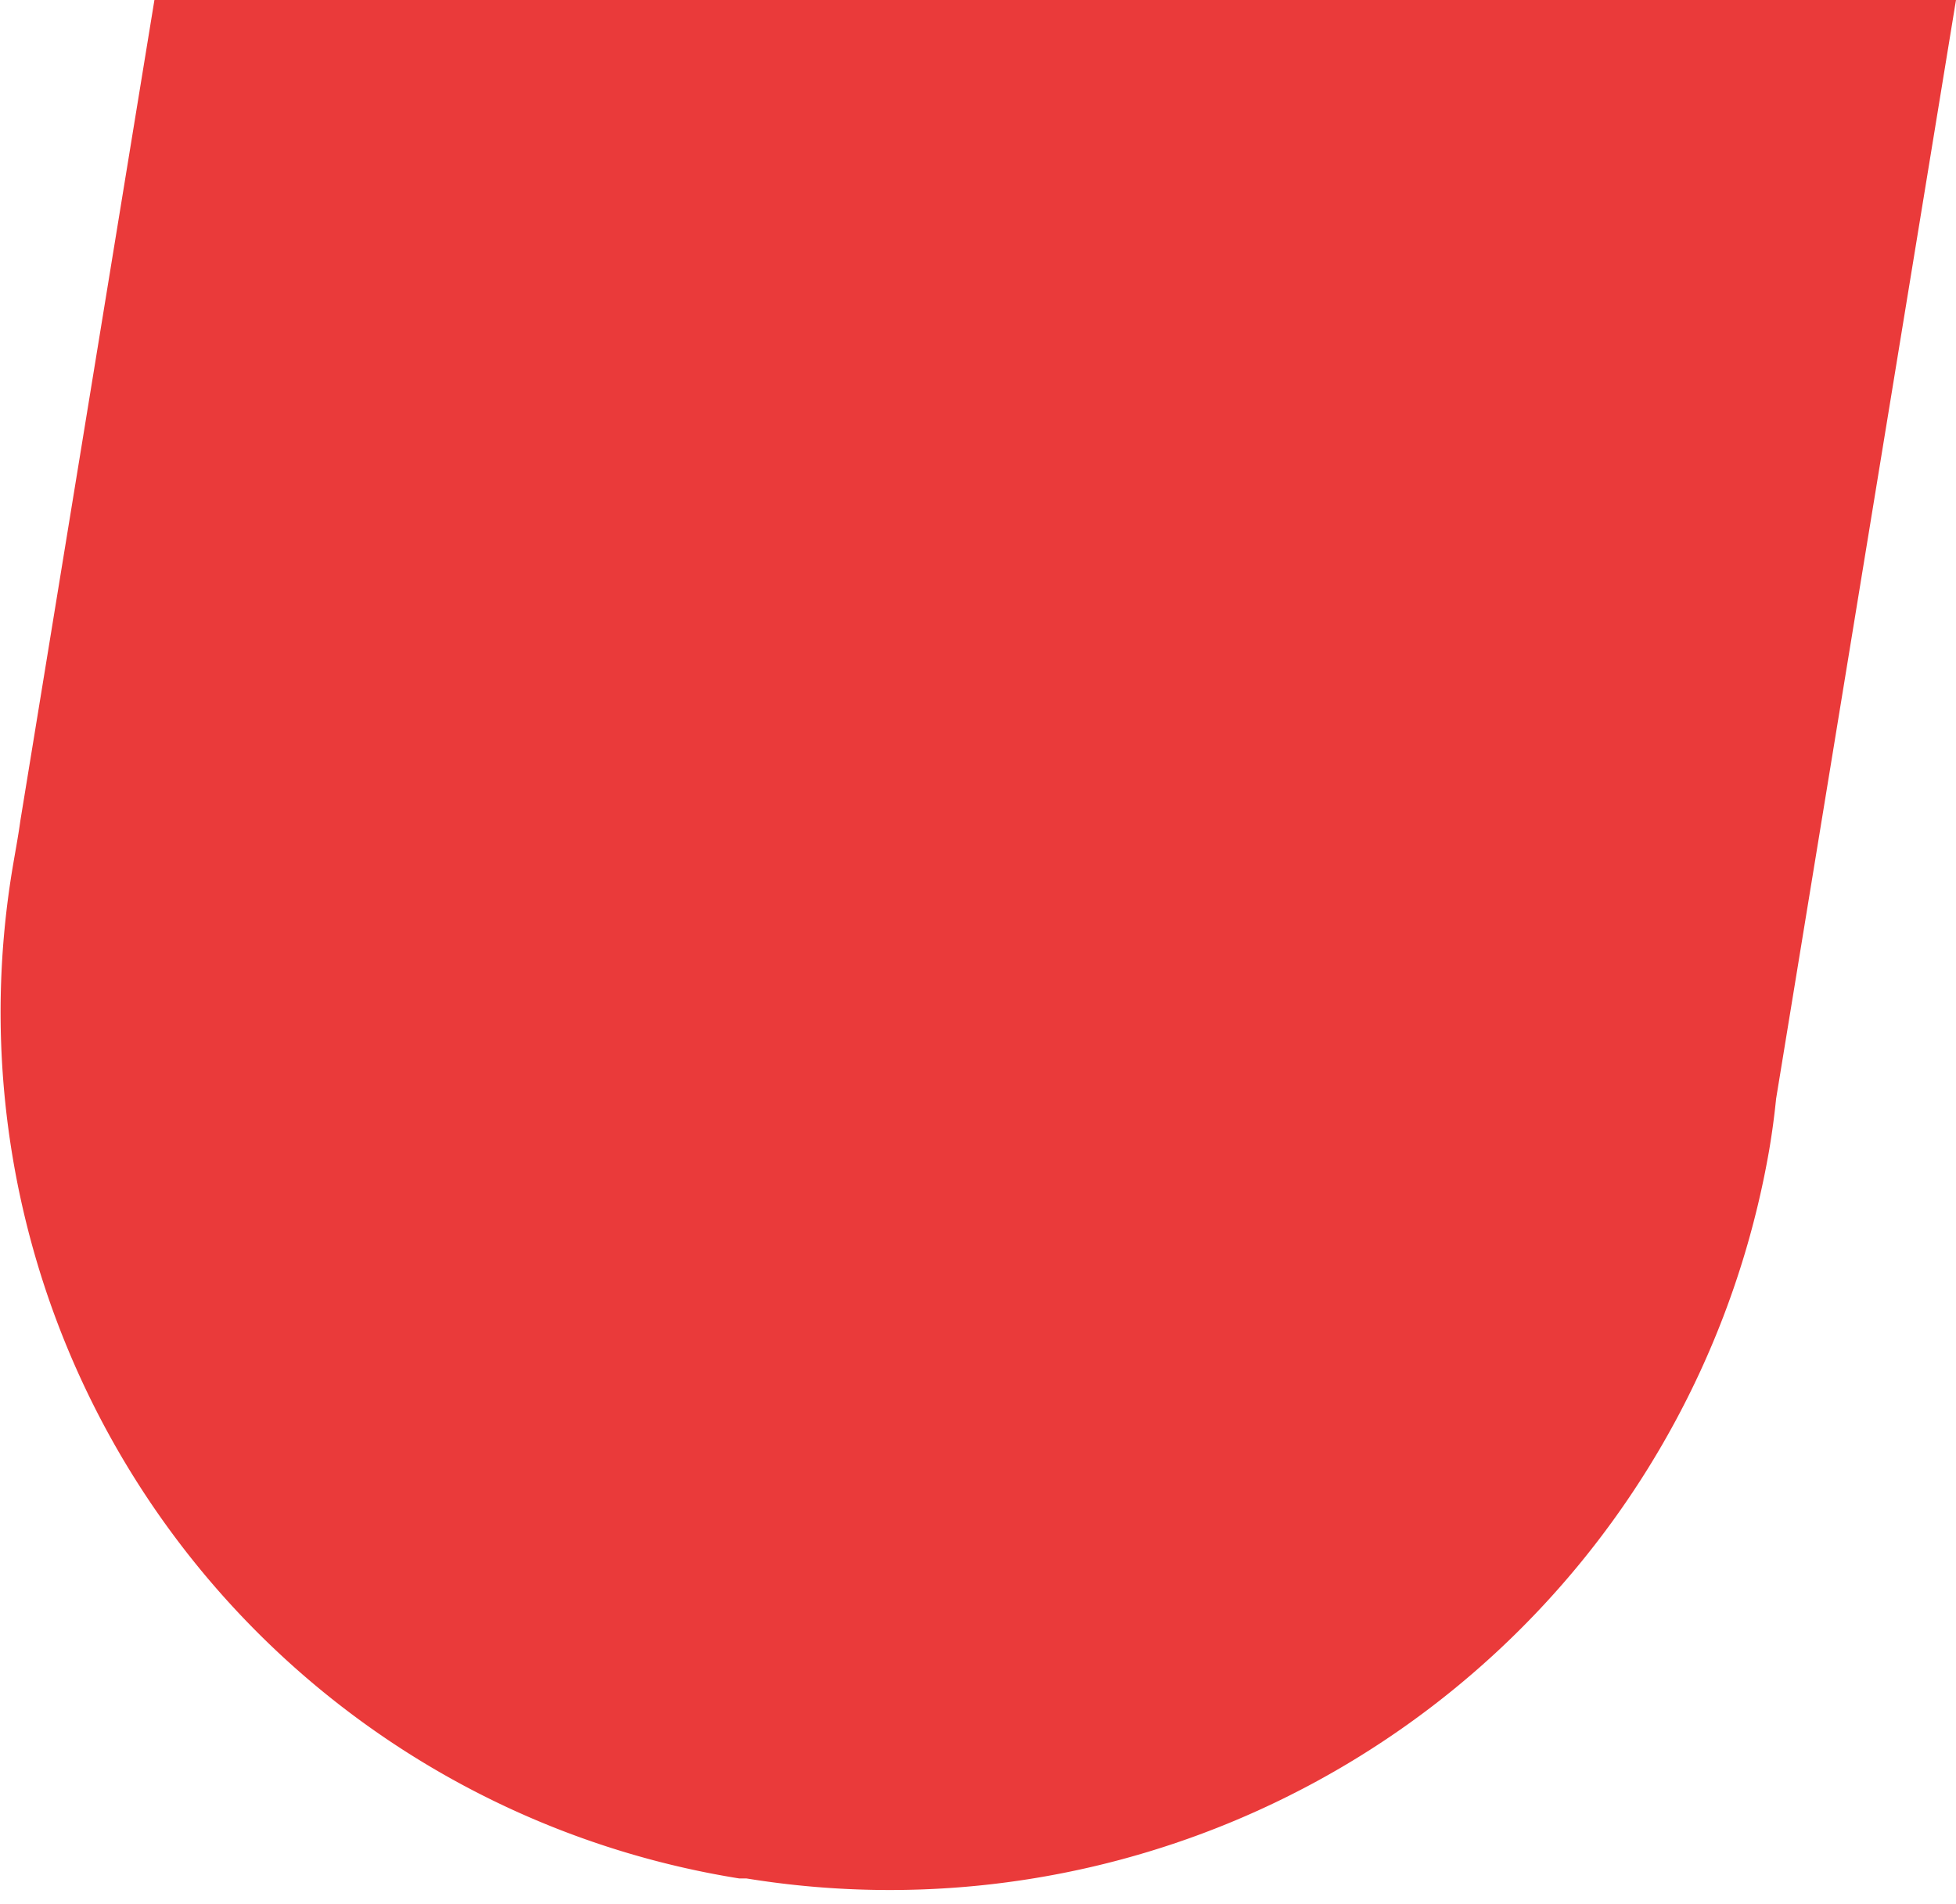 <svg xmlns="http://www.w3.org/2000/svg" viewBox="0 0 76 74"><title>Artboard 1</title><path d="M6,0,.79,31.9c-.09.66-.22,1.32-.33,2A34.09,34.09,0,0,0,28.72,73L29,73A34.68,34.68,0,0,0,68.74,44.7q.17-1,.27-2L76,0Z" style="fill:#ea3a3a"/></svg>